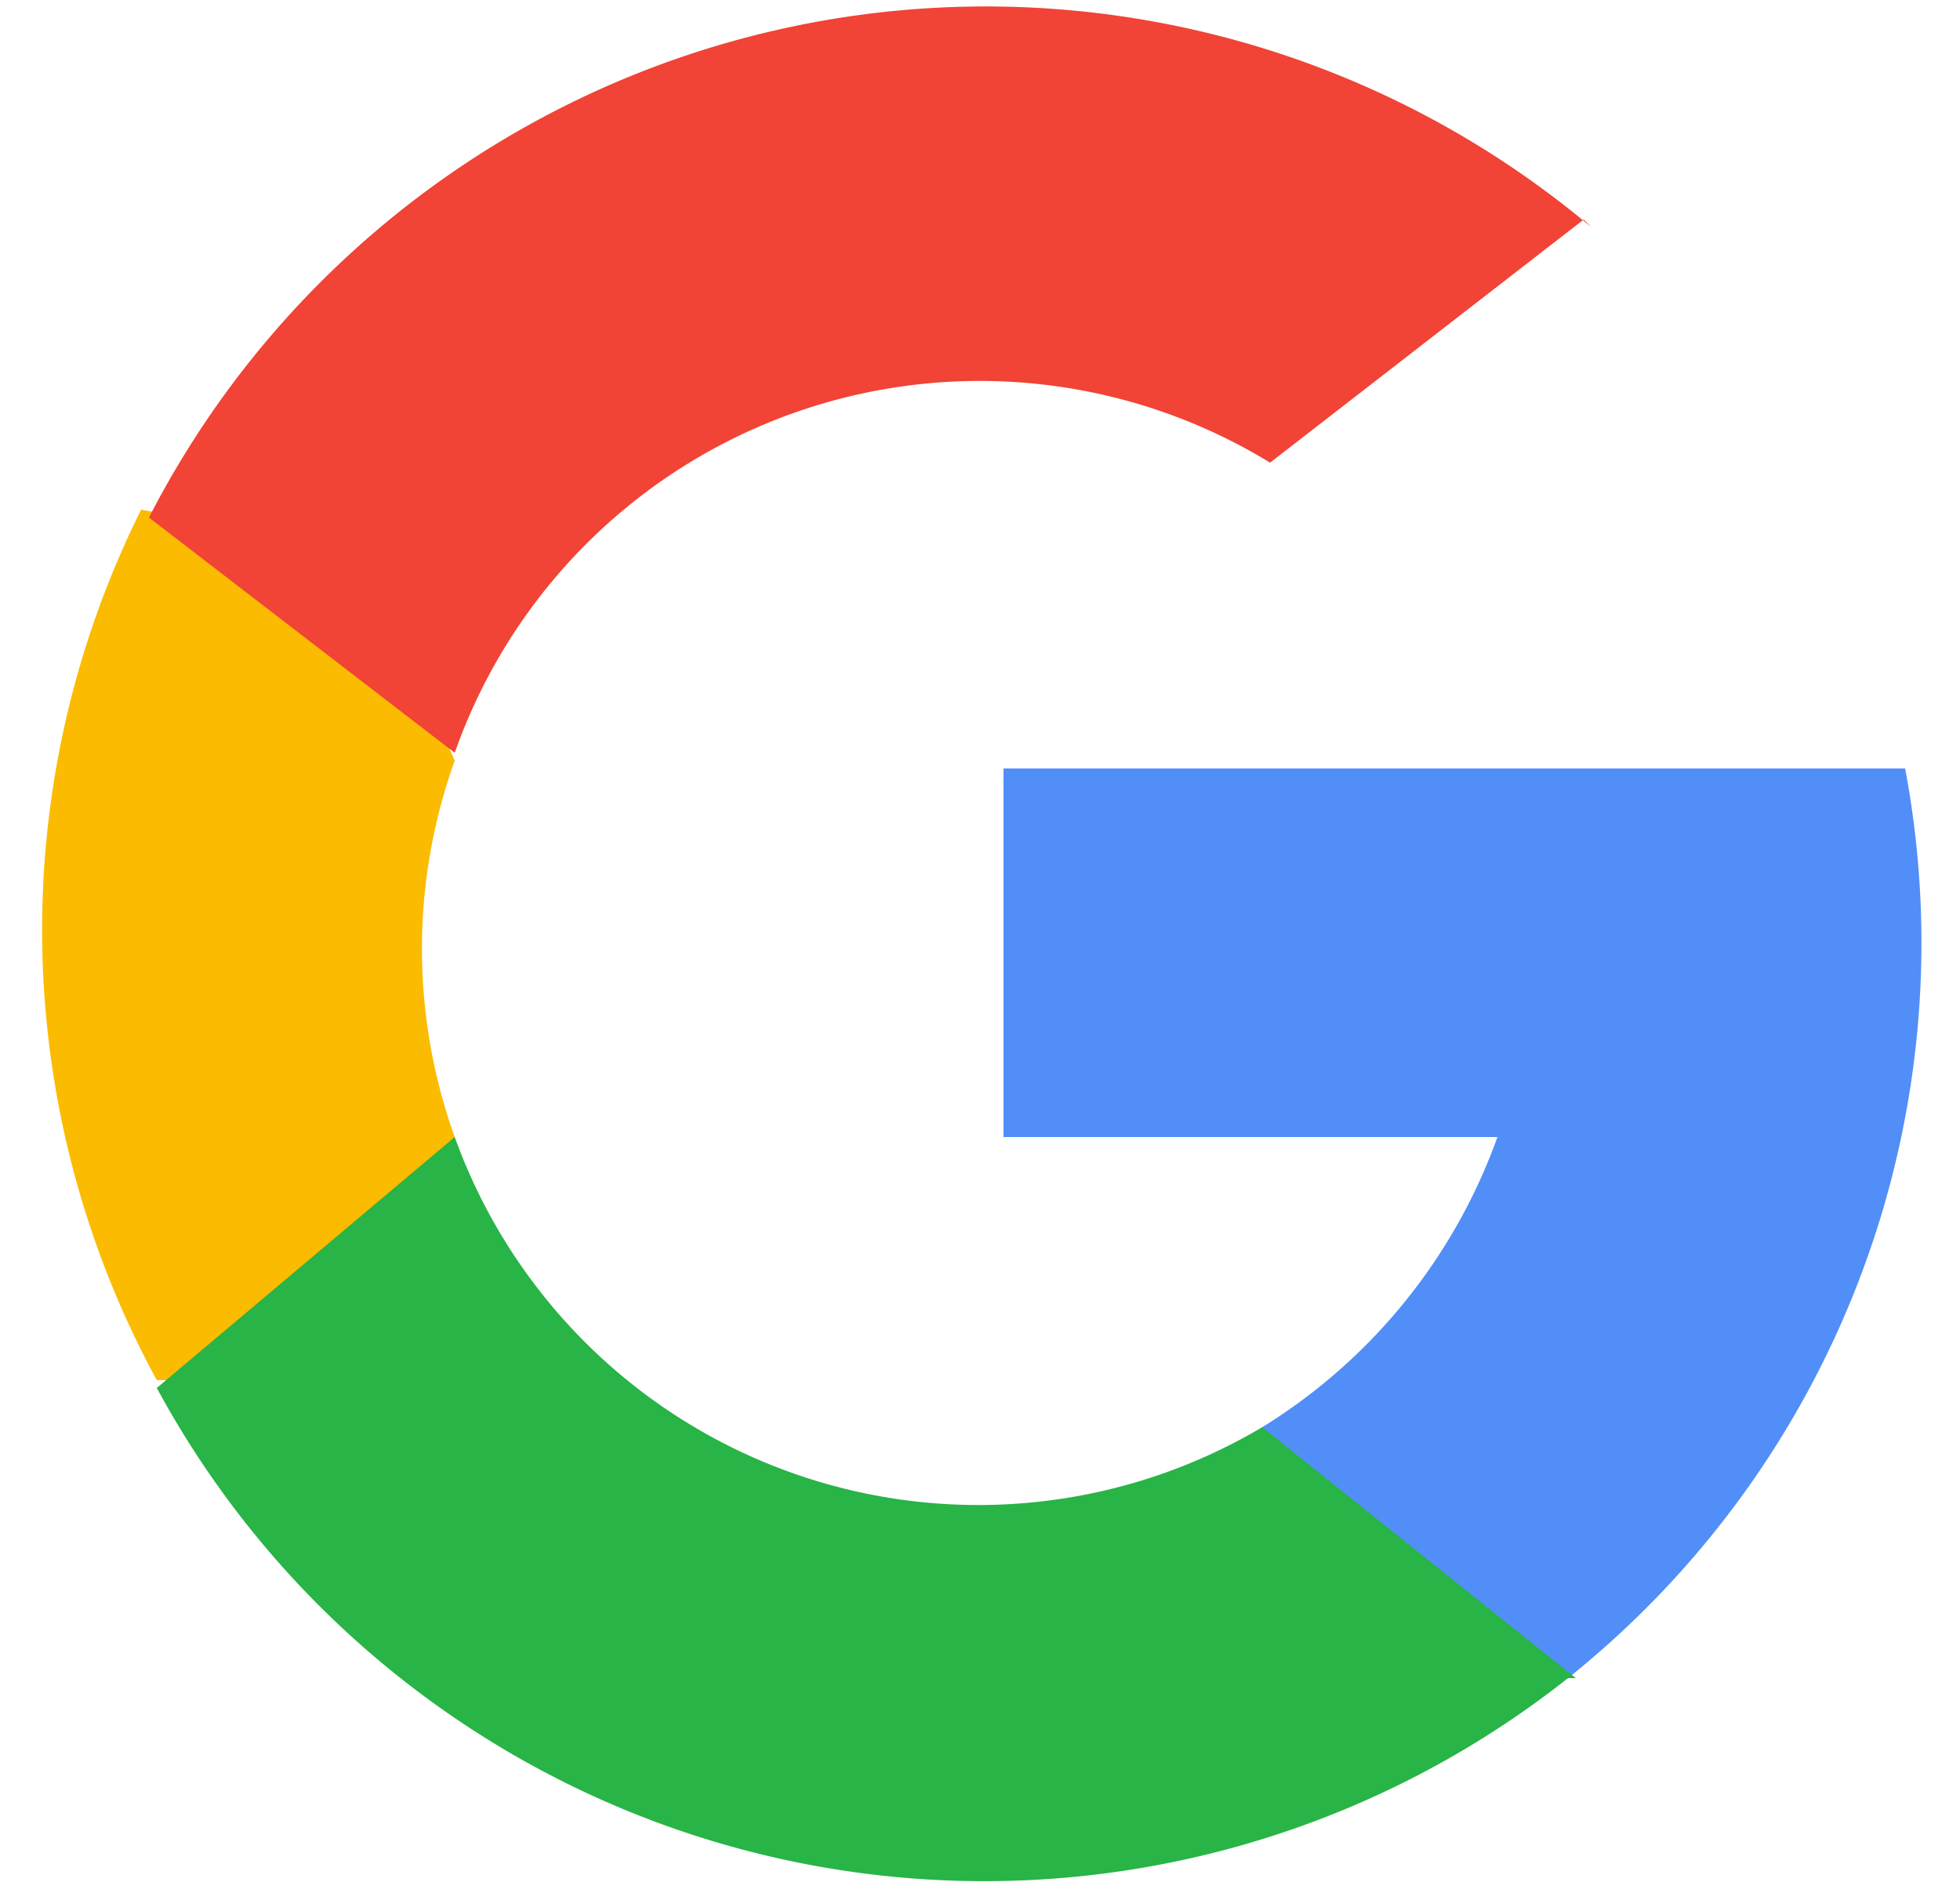 <svg width="25" height="24" xmlns="http://www.w3.org/2000/svg">
    <g fill-rule="nonzero" fill="none">
        <path d="M5.8 14.5L5 17.6H2a12 12 0 01-.2-11.1l2.8.5 1.2 2.7a7.1 7.1 0 000 4.8z" fill="#FBBB00"/>
        <path d="M24.3 9.8A12 12 0 0120 21.4l-3.4-.2-.5-3a7.2 7.2 0 003-3.7h-6.3V9.8h11.5z" fill="#518EF8"/>
        <path d="M20 21.4a12 12 0 01-18-3.7l3.8-3.2a7.1 7.1 0 0010.3 3.7l4 3.2z" fill="#28B446"/>
        <path d="M20.2 2.8l-4 3.1A7.1 7.1 0 005.8 9.6L1.9 6.6a12 12 0 0118.4-3.7z" fill="#F14336"/>
    </g>
</svg>